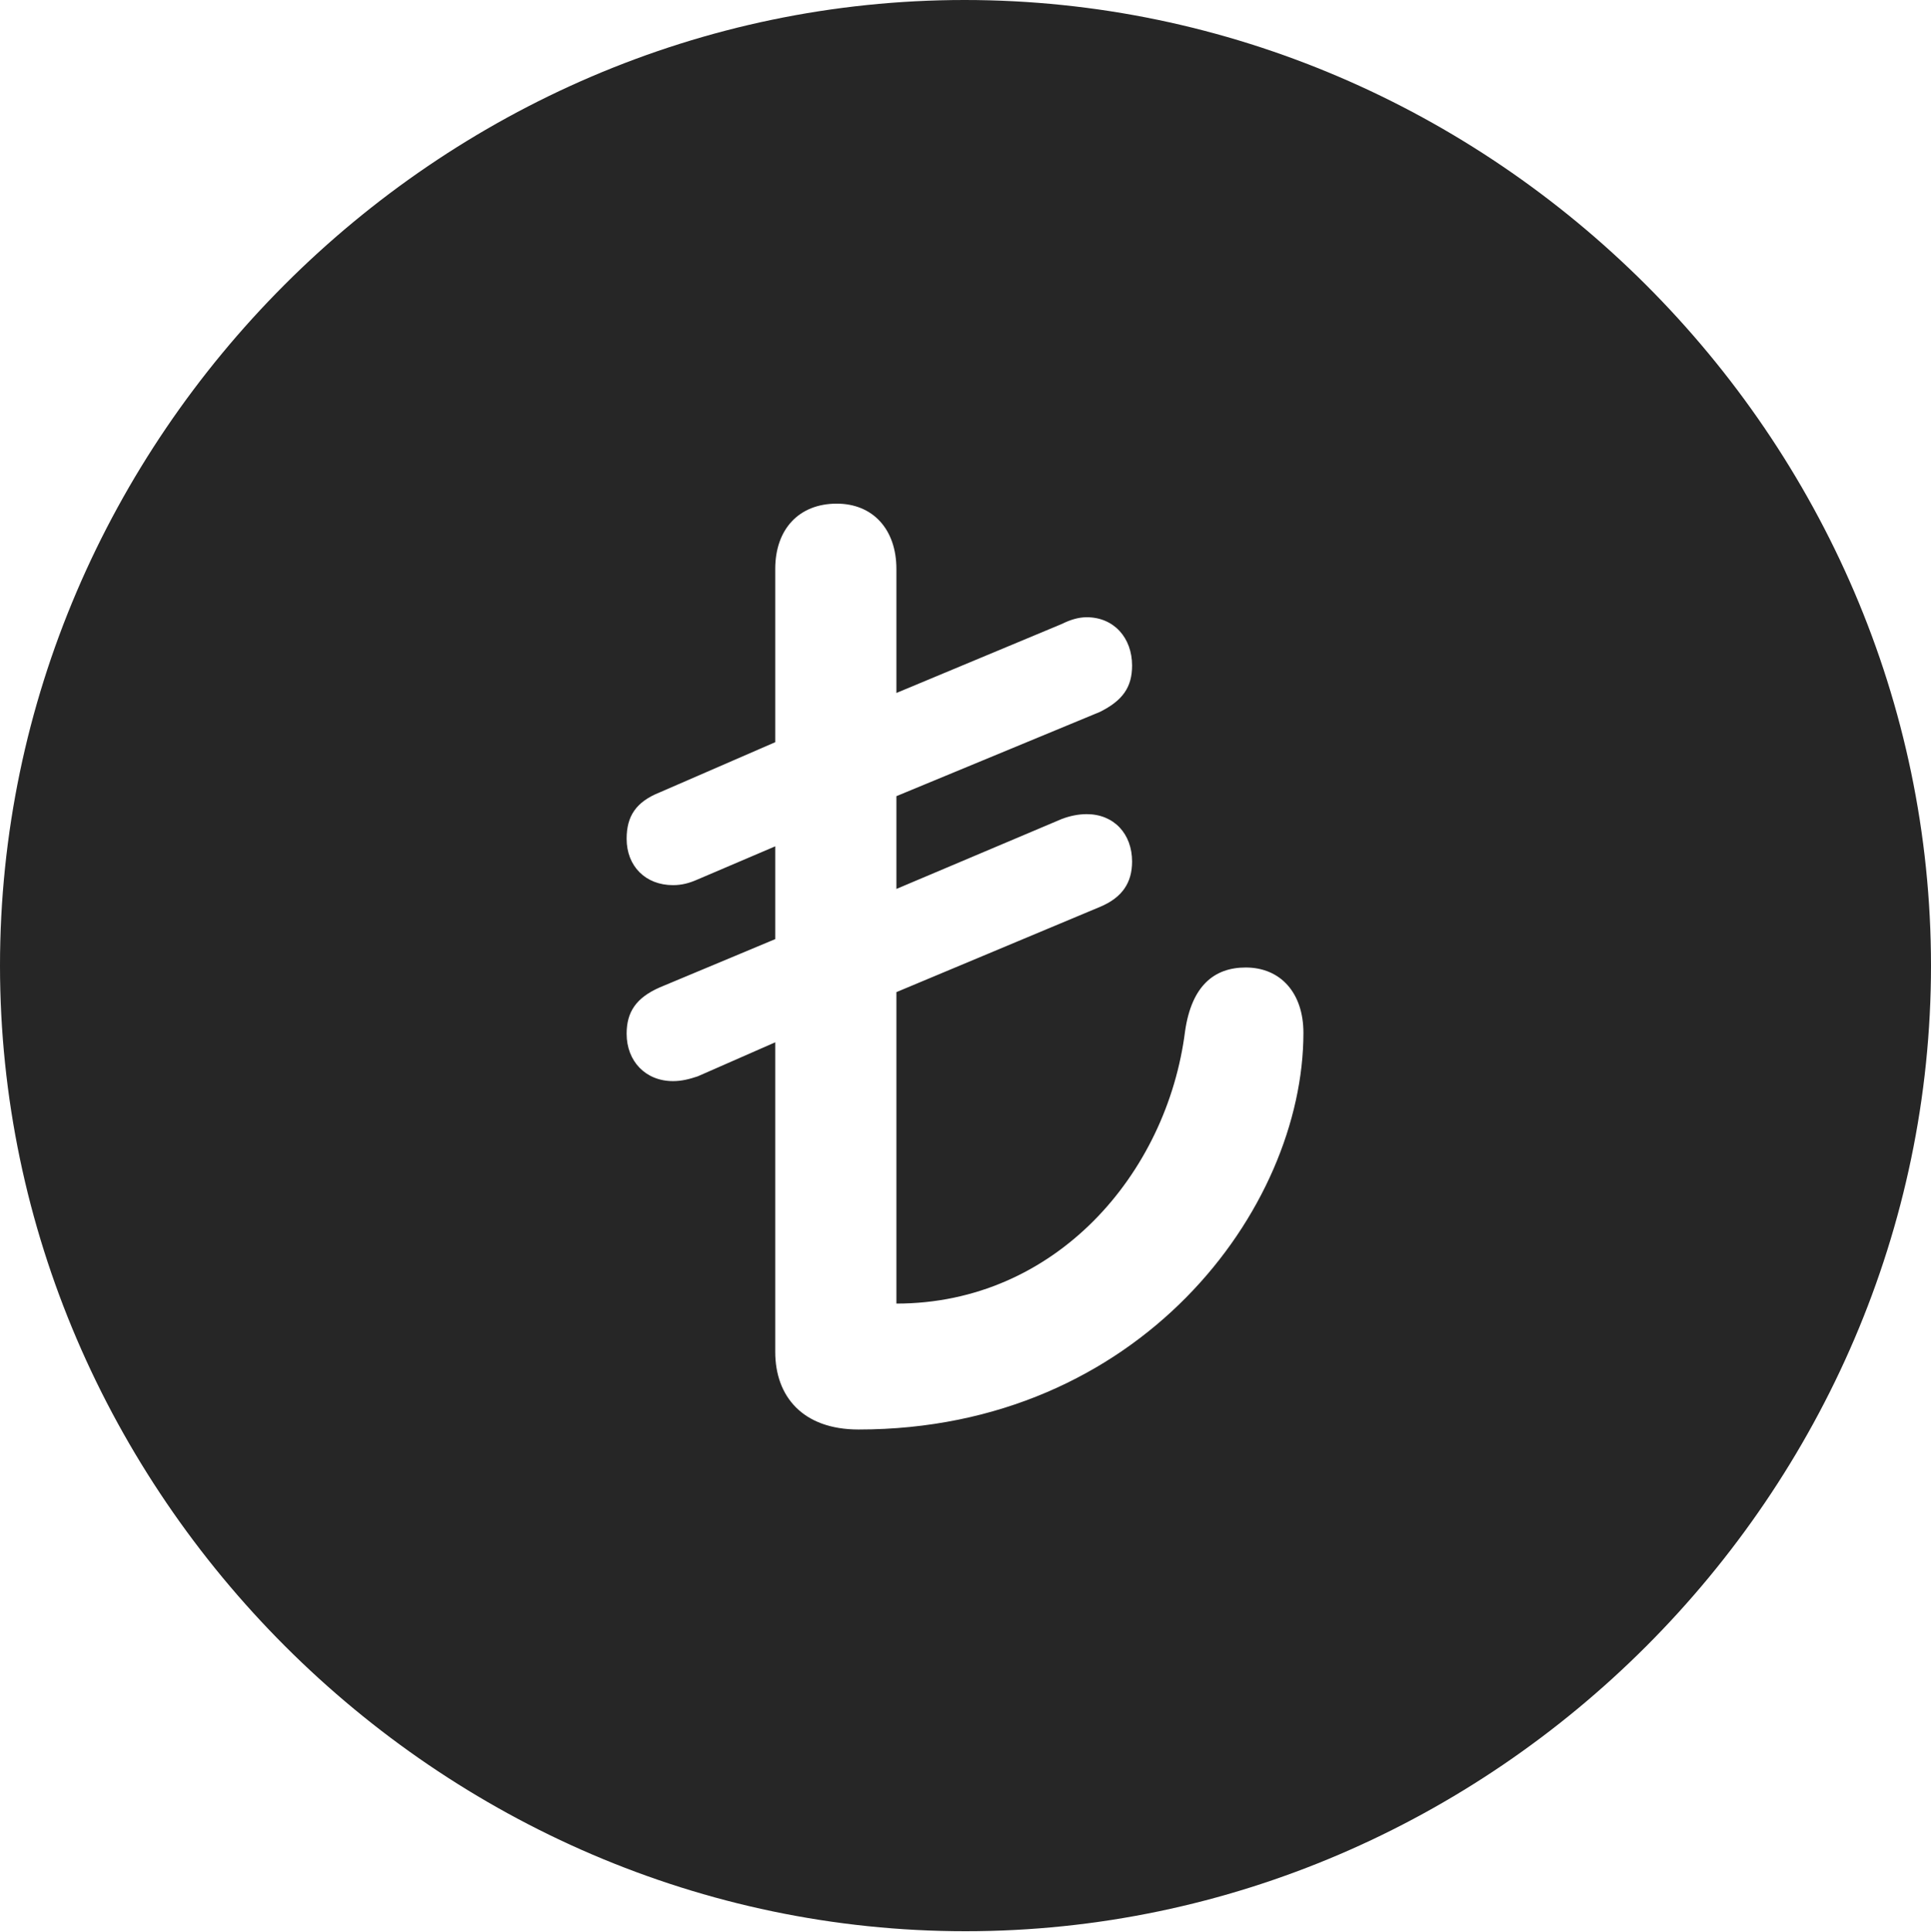 <?xml version="1.0" encoding="UTF-8"?>
<!--Generator: Apple Native CoreSVG 232.5-->
<!DOCTYPE svg
PUBLIC "-//W3C//DTD SVG 1.1//EN"
       "http://www.w3.org/Graphics/SVG/1.1/DTD/svg11.dtd">
<svg version="1.1" xmlns="http://www.w3.org/2000/svg" xmlns:xlink="http://www.w3.org/1999/xlink" width="99.609" height="99.658">
 <g>
  <rect height="99.658" opacity="0" width="99.609" x="0" y="0"/>
  <path d="M99.609 49.805C99.609 77.002 77.051 99.609 49.805 99.609C22.607 99.609 0 77.002 0 49.805C0 22.559 22.559 0 49.756 0C77.002 0 99.609 22.559 99.609 49.805ZM39.99 29.346L39.99 38.281L34.033 40.869C32.812 41.357 32.324 42.09 32.324 43.262C32.324 44.678 33.301 45.654 34.717 45.654C35.156 45.654 35.547 45.557 35.986 45.361L39.99 43.652L39.99 48.438L34.033 50.928C32.812 51.465 32.324 52.197 32.324 53.32C32.324 54.736 33.301 55.762 34.717 55.762C35.156 55.762 35.547 55.664 35.986 55.518L39.99 53.76L39.99 69.727C39.99 72.022 41.406 73.731 44.287 73.731C58.789 73.731 67.236 62.353 67.236 53.272C67.236 51.221 66.064 49.902 64.258 49.902C62.647 49.902 61.475 50.83 61.133 53.174C60.205 60.547 54.443 67.236 46.24 67.236L46.24 51.172L56.738 46.777C57.91 46.289 58.398 45.508 58.398 44.434C58.398 43.018 57.471 41.992 56.055 41.992C55.615 41.992 55.176 42.09 54.785 42.236L46.24 45.85L46.24 41.065L56.738 36.719C57.91 36.133 58.398 35.449 58.398 34.326C58.398 32.91 57.471 31.836 56.055 31.836C55.615 31.836 55.176 31.982 54.785 32.178L46.24 35.742L46.24 29.346C46.24 27.295 45.02 25.977 43.164 25.977C41.211 25.977 39.99 27.295 39.99 29.346Z" fill="#000000" fill-opacity="0.85"/>
 </g>
</svg>

